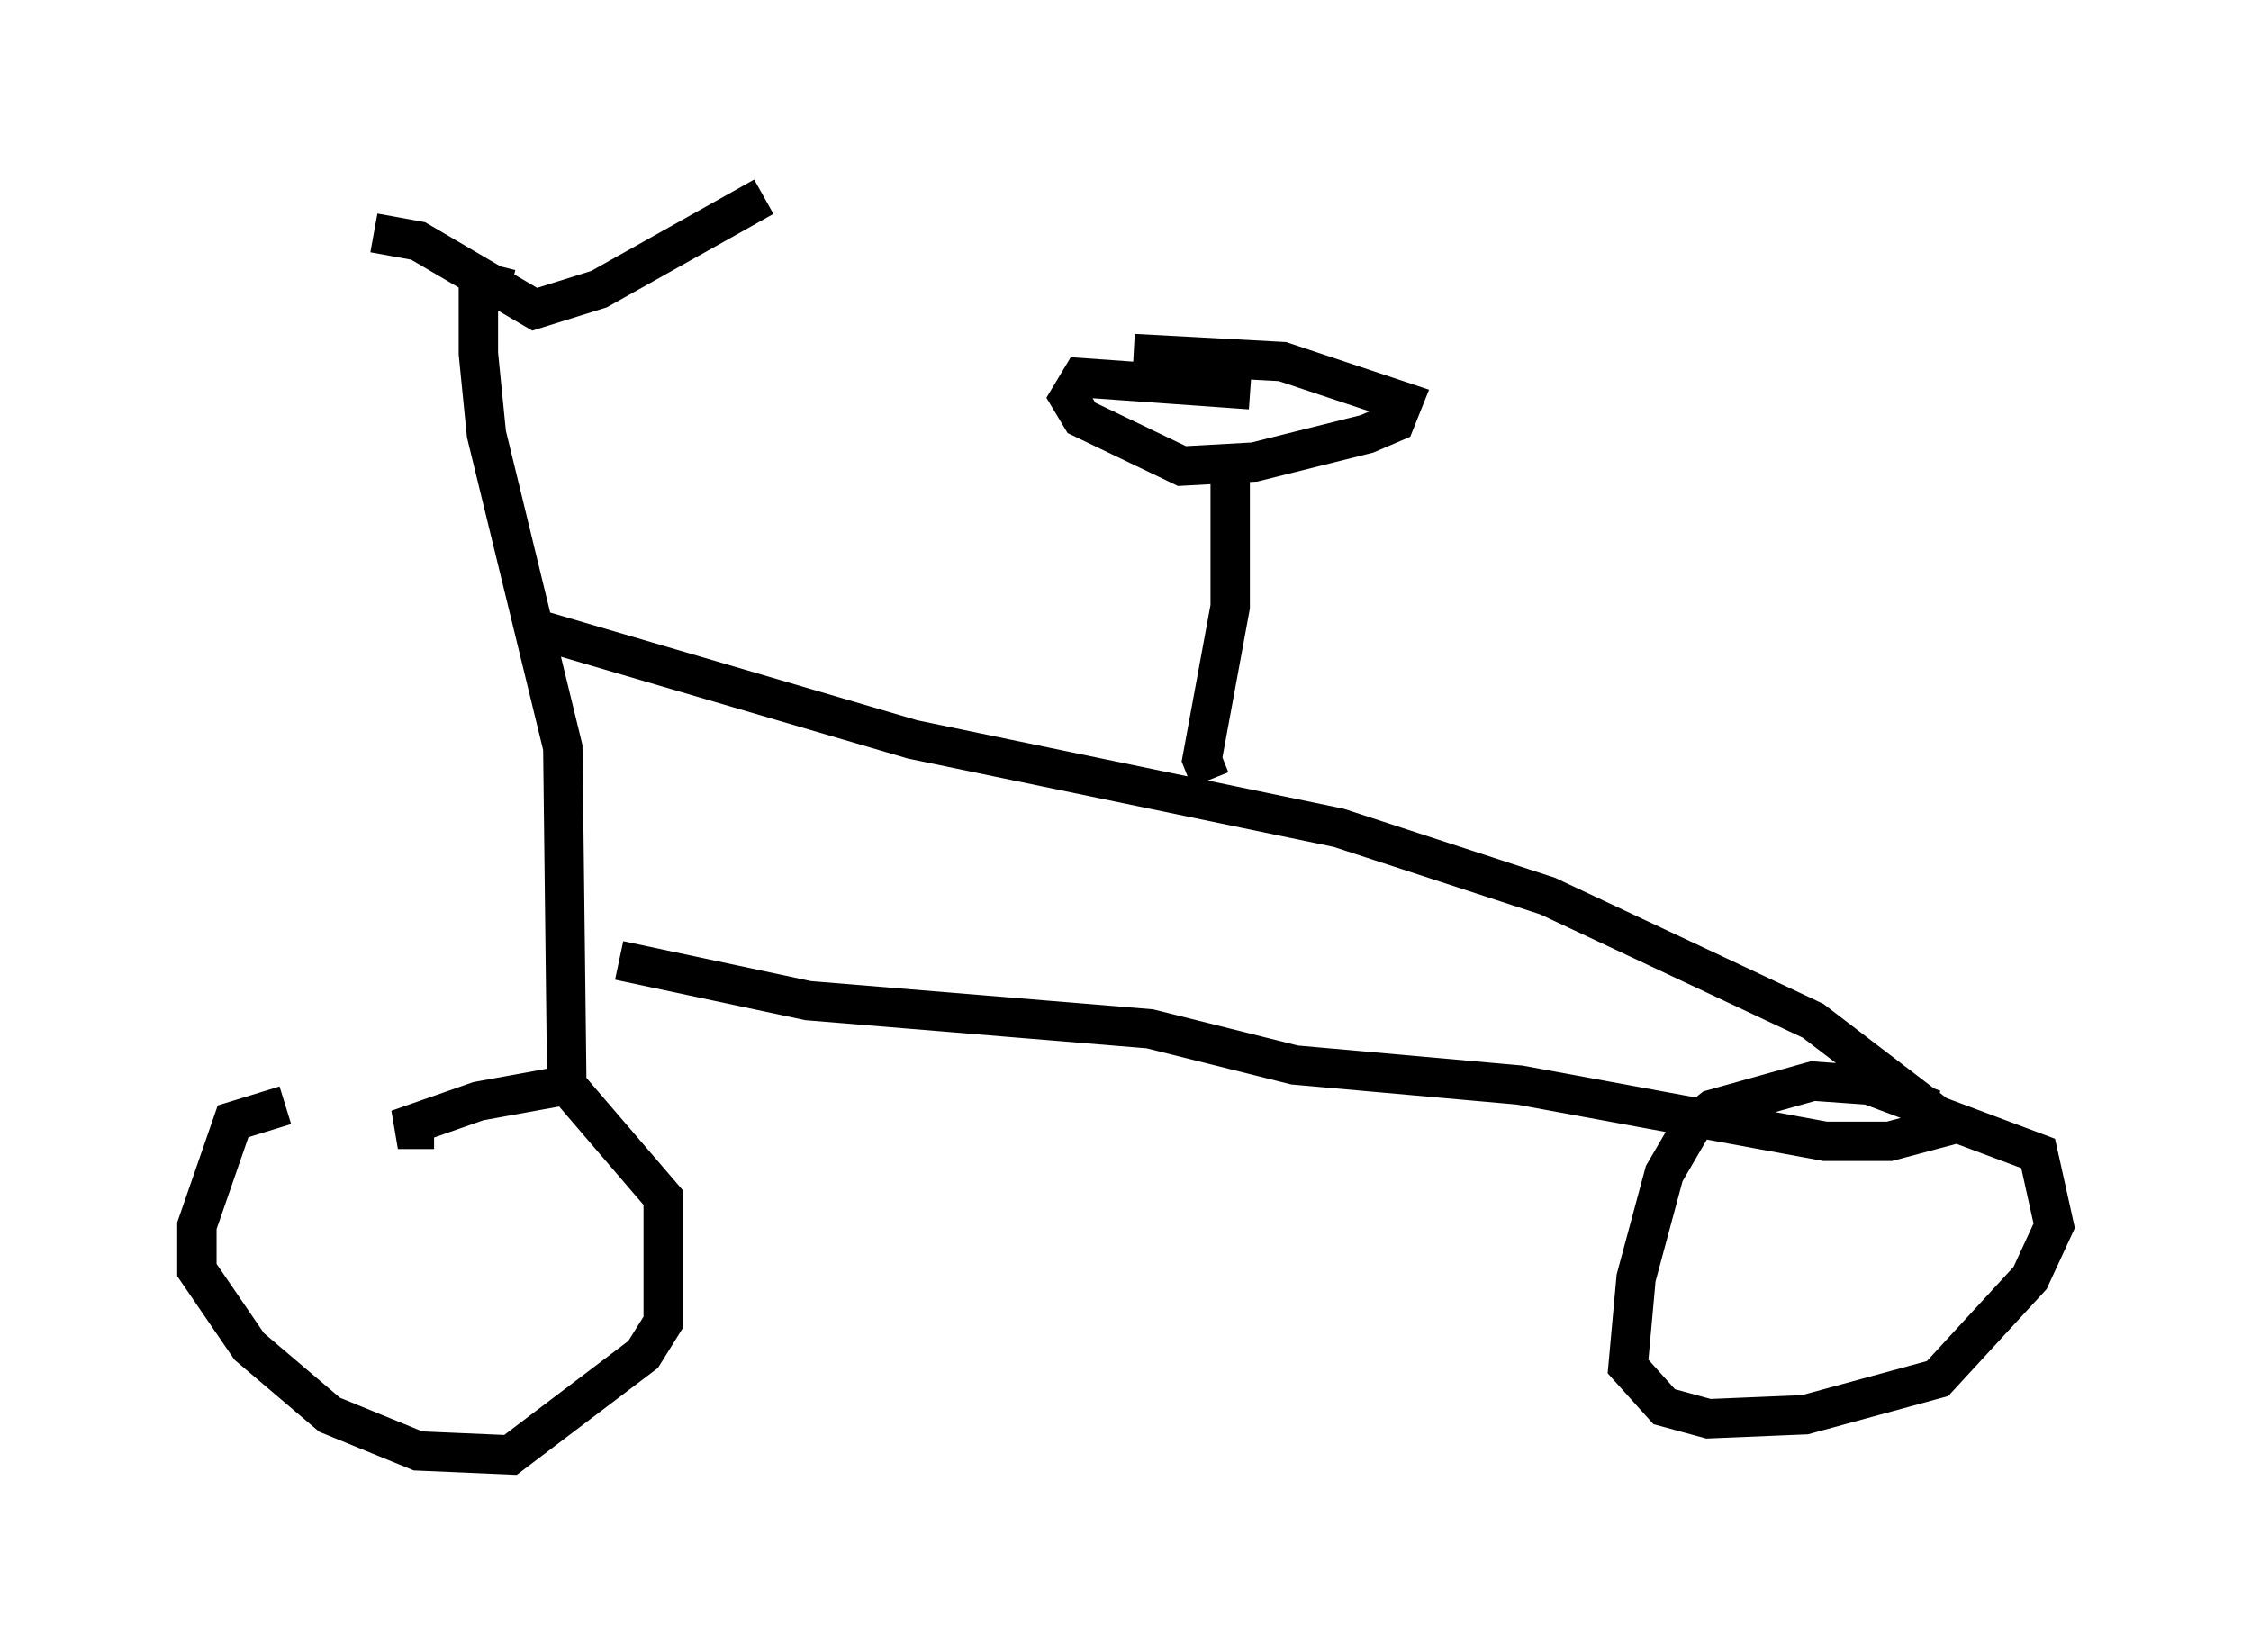 <?xml version="1.0" encoding="utf-8" ?>
<svg baseProfile="full" height="41.952" version="1.1" width="57.163" xmlns="http://www.w3.org/2000/svg" xmlns:ev="http://www.w3.org/2001/xml-events" xmlns:xlink="http://www.w3.org/1999/xlink"><defs /><rect fill="white" height="41.952" width="57.163" x="0" y="0" /><path d="M11.023, 28.275 m-3.777, -0.204 l-1.327, 0.408 -0.919, 2.654 l0.0, 1.123 1.327, 1.94 l2.042, 1.735 2.246, 0.919 l2.348, 0.102 3.369, -2.552 l0.51, -0.817 0.0, -3.165 l-2.45, -2.858 -2.246, 0.408 l-2.042, 0.715 0.919, 0.0 m38.078, -0.51 l-1.633, -0.613 -1.429, -0.102 l-2.552, 0.715 -0.51, 0.408 l-0.715, 1.225 -0.715, 2.654 l-0.204, 2.246 0.919, 1.021 l1.123, 0.306 2.45, -0.102 l3.369, -0.919 2.348, -2.552 l0.613, -1.327 -0.408, -1.838 l-3.267, -1.225 m-34.096, -0.51 l-0.102, -8.575 -1.94, -7.963 l-0.204, -2.042 0.0, -1.838 l0.817, 0.204 m0.817, 8.677 l9.392, 2.756 10.821, 2.246 l5.308, 1.735 6.738, 3.165 l3.471, 2.654 -1.531, 0.408 l-1.633, 0.0 -7.758, -1.429 l-5.717, -0.51 -3.675, -0.919 l-8.677, -0.715 -4.798, -1.021 m15.006, -4.594 l-0.204, -0.51 0.715, -3.879 l0.0, -3.879 m0.51, -1.633 l-4.288, -0.306 -0.306, 0.51 l0.306, 0.51 2.552, 1.225 l1.838, -0.102 2.858, -0.715 l0.715, -0.306 0.204, -0.51 l-3.063, -1.021 -3.777, -0.204 m-19.294, -3.063 l1.123, 0.204 2.96, 1.735 l1.633, -0.51 4.185, -2.348 " fill="none" stroke="black" stroke-width="1" /></svg>